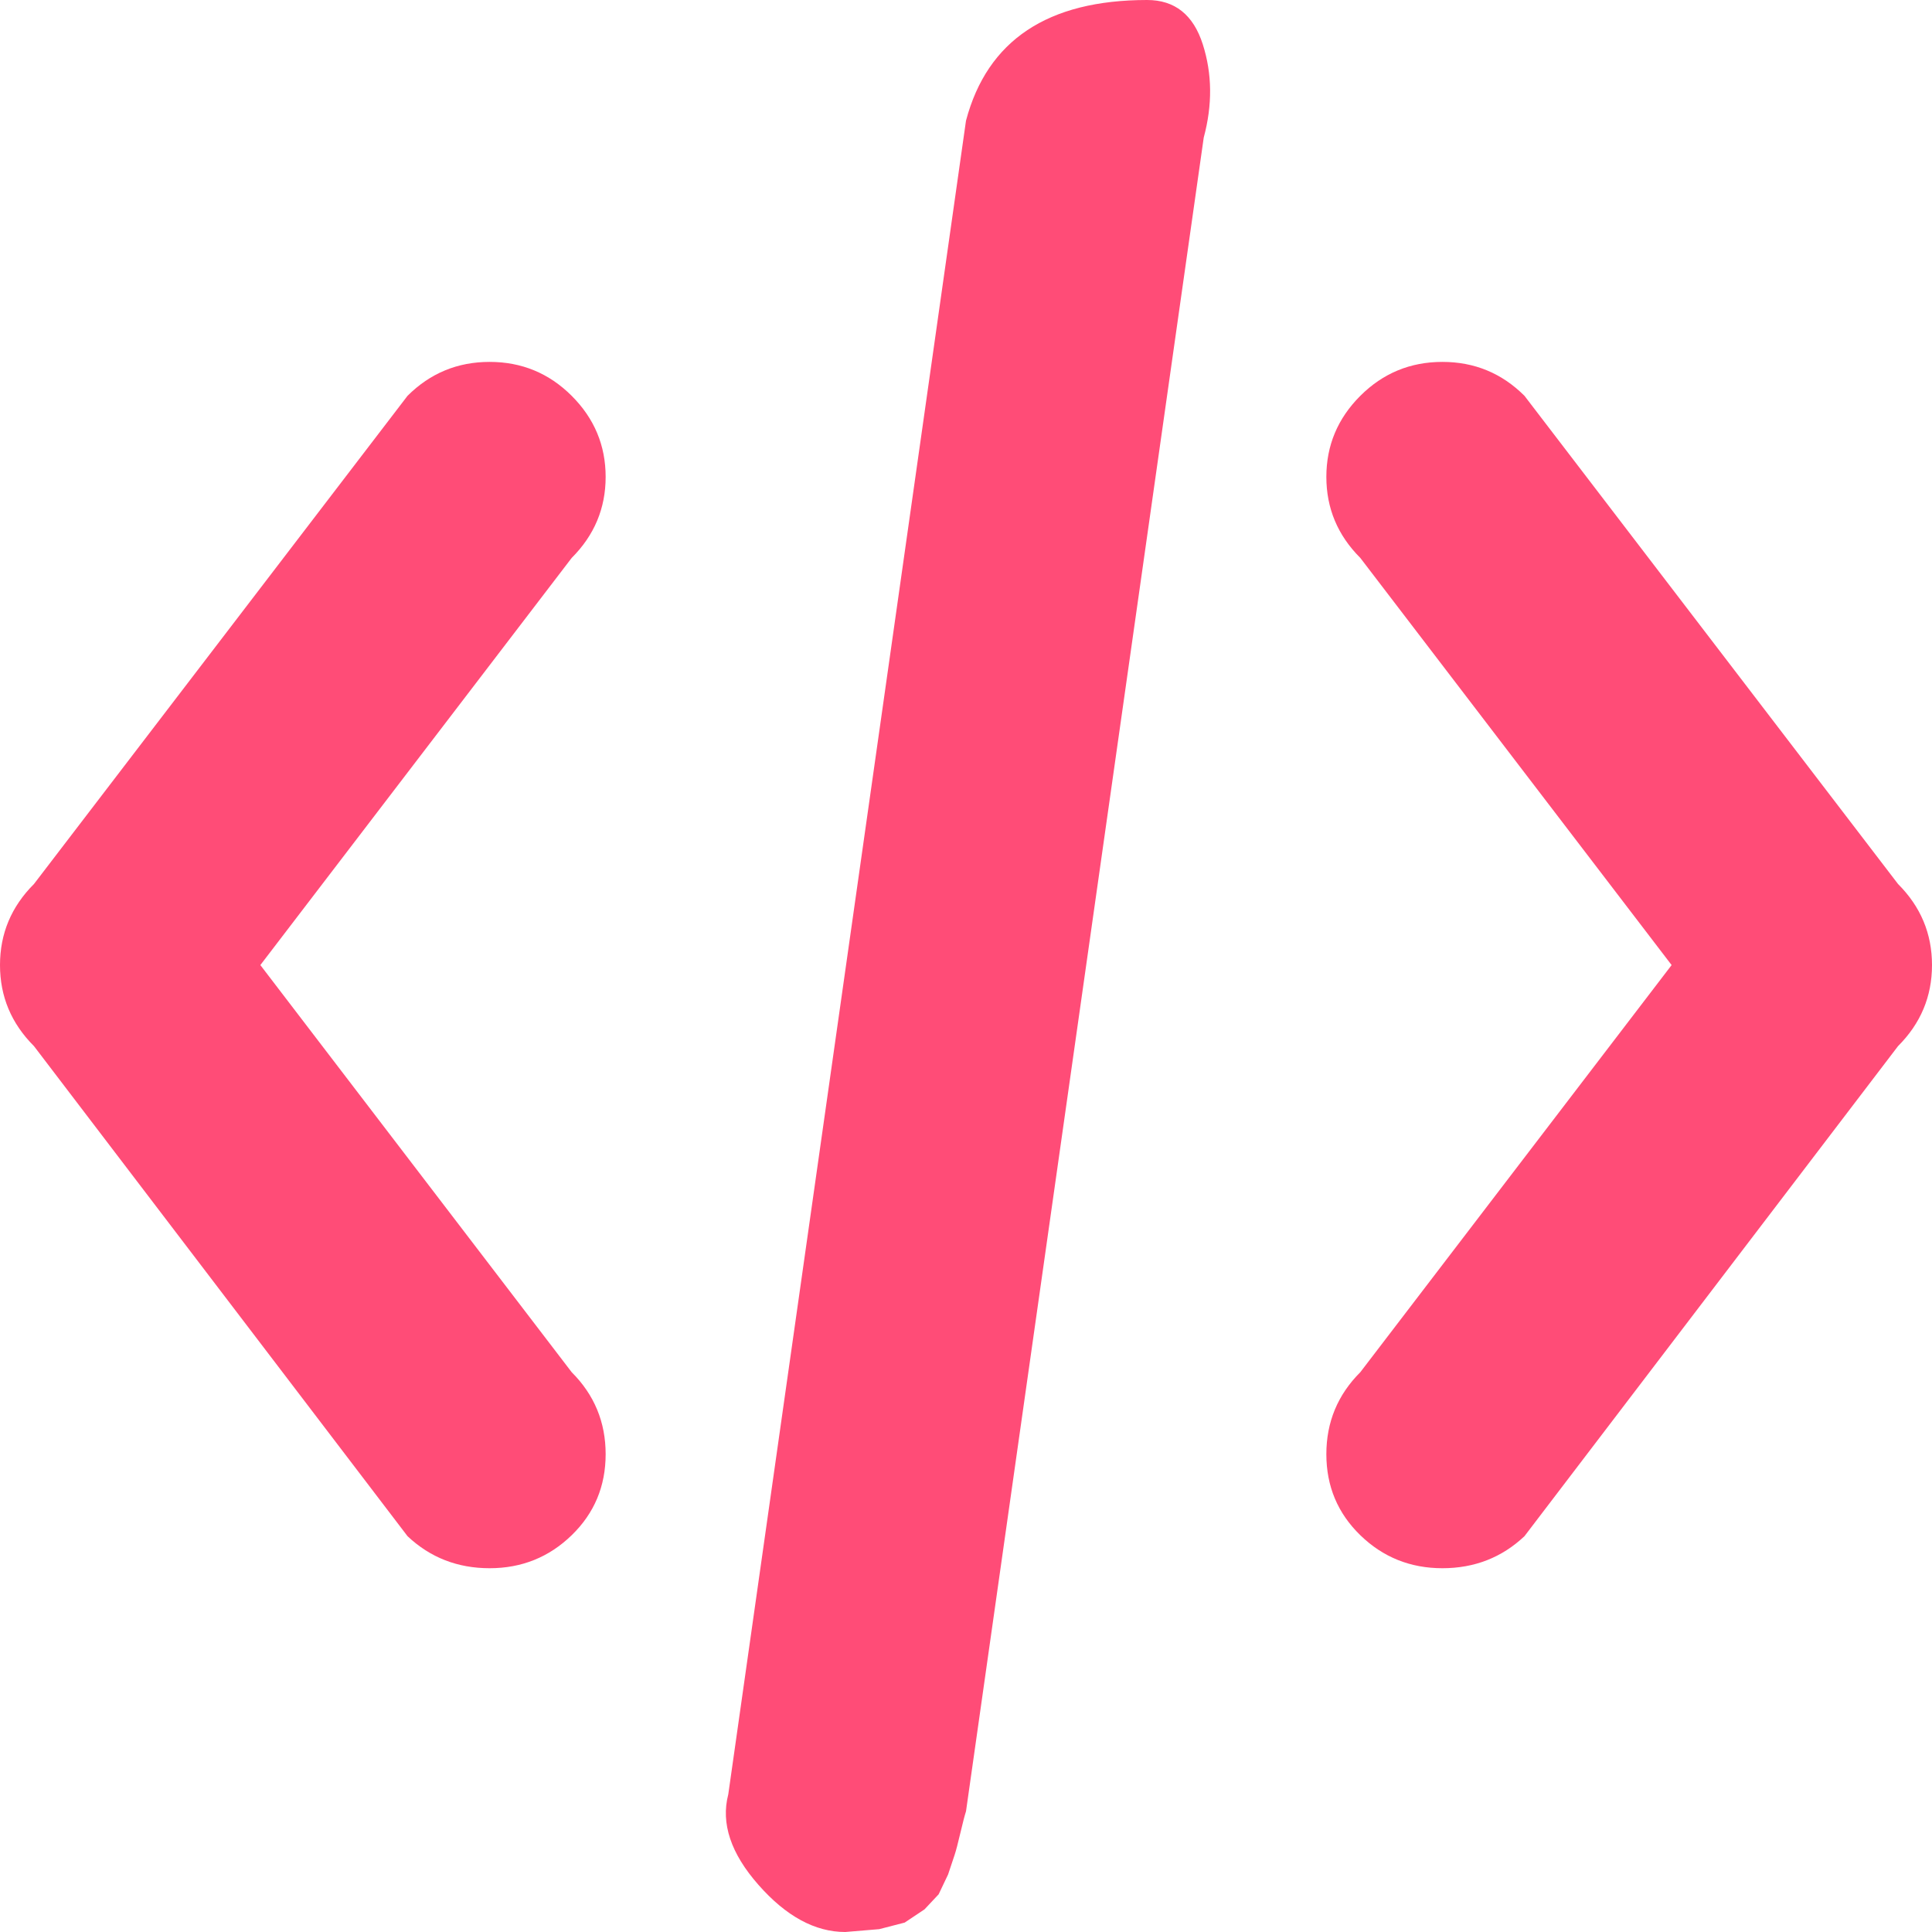 <svg width="79" height="79" viewBox="0 0 79 79" fill="none" xmlns="http://www.w3.org/2000/svg">
<path d="M77.611 42.776L62.336 62.815C61.41 63.688 60.291 64.125 58.98 64.125C57.669 64.125 56.55 63.675 55.624 62.776C54.698 61.877 54.235 60.772 54.235 59.462C54.235 58.152 54.698 57.034 55.624 56.109L68.353 39.462L55.624 22.814C54.698 21.889 54.235 20.784 54.235 19.5C54.235 18.215 54.698 17.11 55.624 16.185C56.55 15.261 57.669 14.798 58.98 14.798C60.291 14.798 61.41 15.261 62.336 16.185L77.611 36.147C78.537 37.072 79 38.177 79 39.462C79 40.746 78.537 41.851 77.611 42.776ZM39.5 74.067C39.449 74.222 39.371 74.517 39.269 74.954C39.166 75.39 39.089 75.686 39.037 75.84L38.767 76.649L38.381 77.459L37.803 78.075L36.993 78.615L35.951 78.884L34.562 79C33.328 79 32.145 78.358 31.014 77.073C29.882 75.789 29.471 74.555 29.779 73.374L39.5 4.933C40.374 1.644 42.843 0 46.906 0C48.038 0 48.796 0.604 49.182 1.811C49.568 3.019 49.581 4.29 49.221 5.626L39.5 74.067ZM23.376 62.776C22.45 63.675 21.331 64.125 20.02 64.125C18.709 64.125 17.59 63.688 16.664 62.815L1.389 42.776C0.463 41.851 0 40.746 0 39.462C0 38.177 0.463 37.072 1.389 36.147L16.664 16.185C17.59 15.261 18.709 14.798 20.02 14.798C21.331 14.798 22.45 15.261 23.376 16.185C24.302 17.11 24.765 18.215 24.765 19.5C24.765 20.784 24.302 21.889 23.376 22.814L10.646 39.462L23.376 56.109C24.302 57.034 24.765 58.152 24.765 59.462C24.765 60.772 24.302 61.877 23.376 62.776Z" fill="#FF4C77"/>
</svg>

